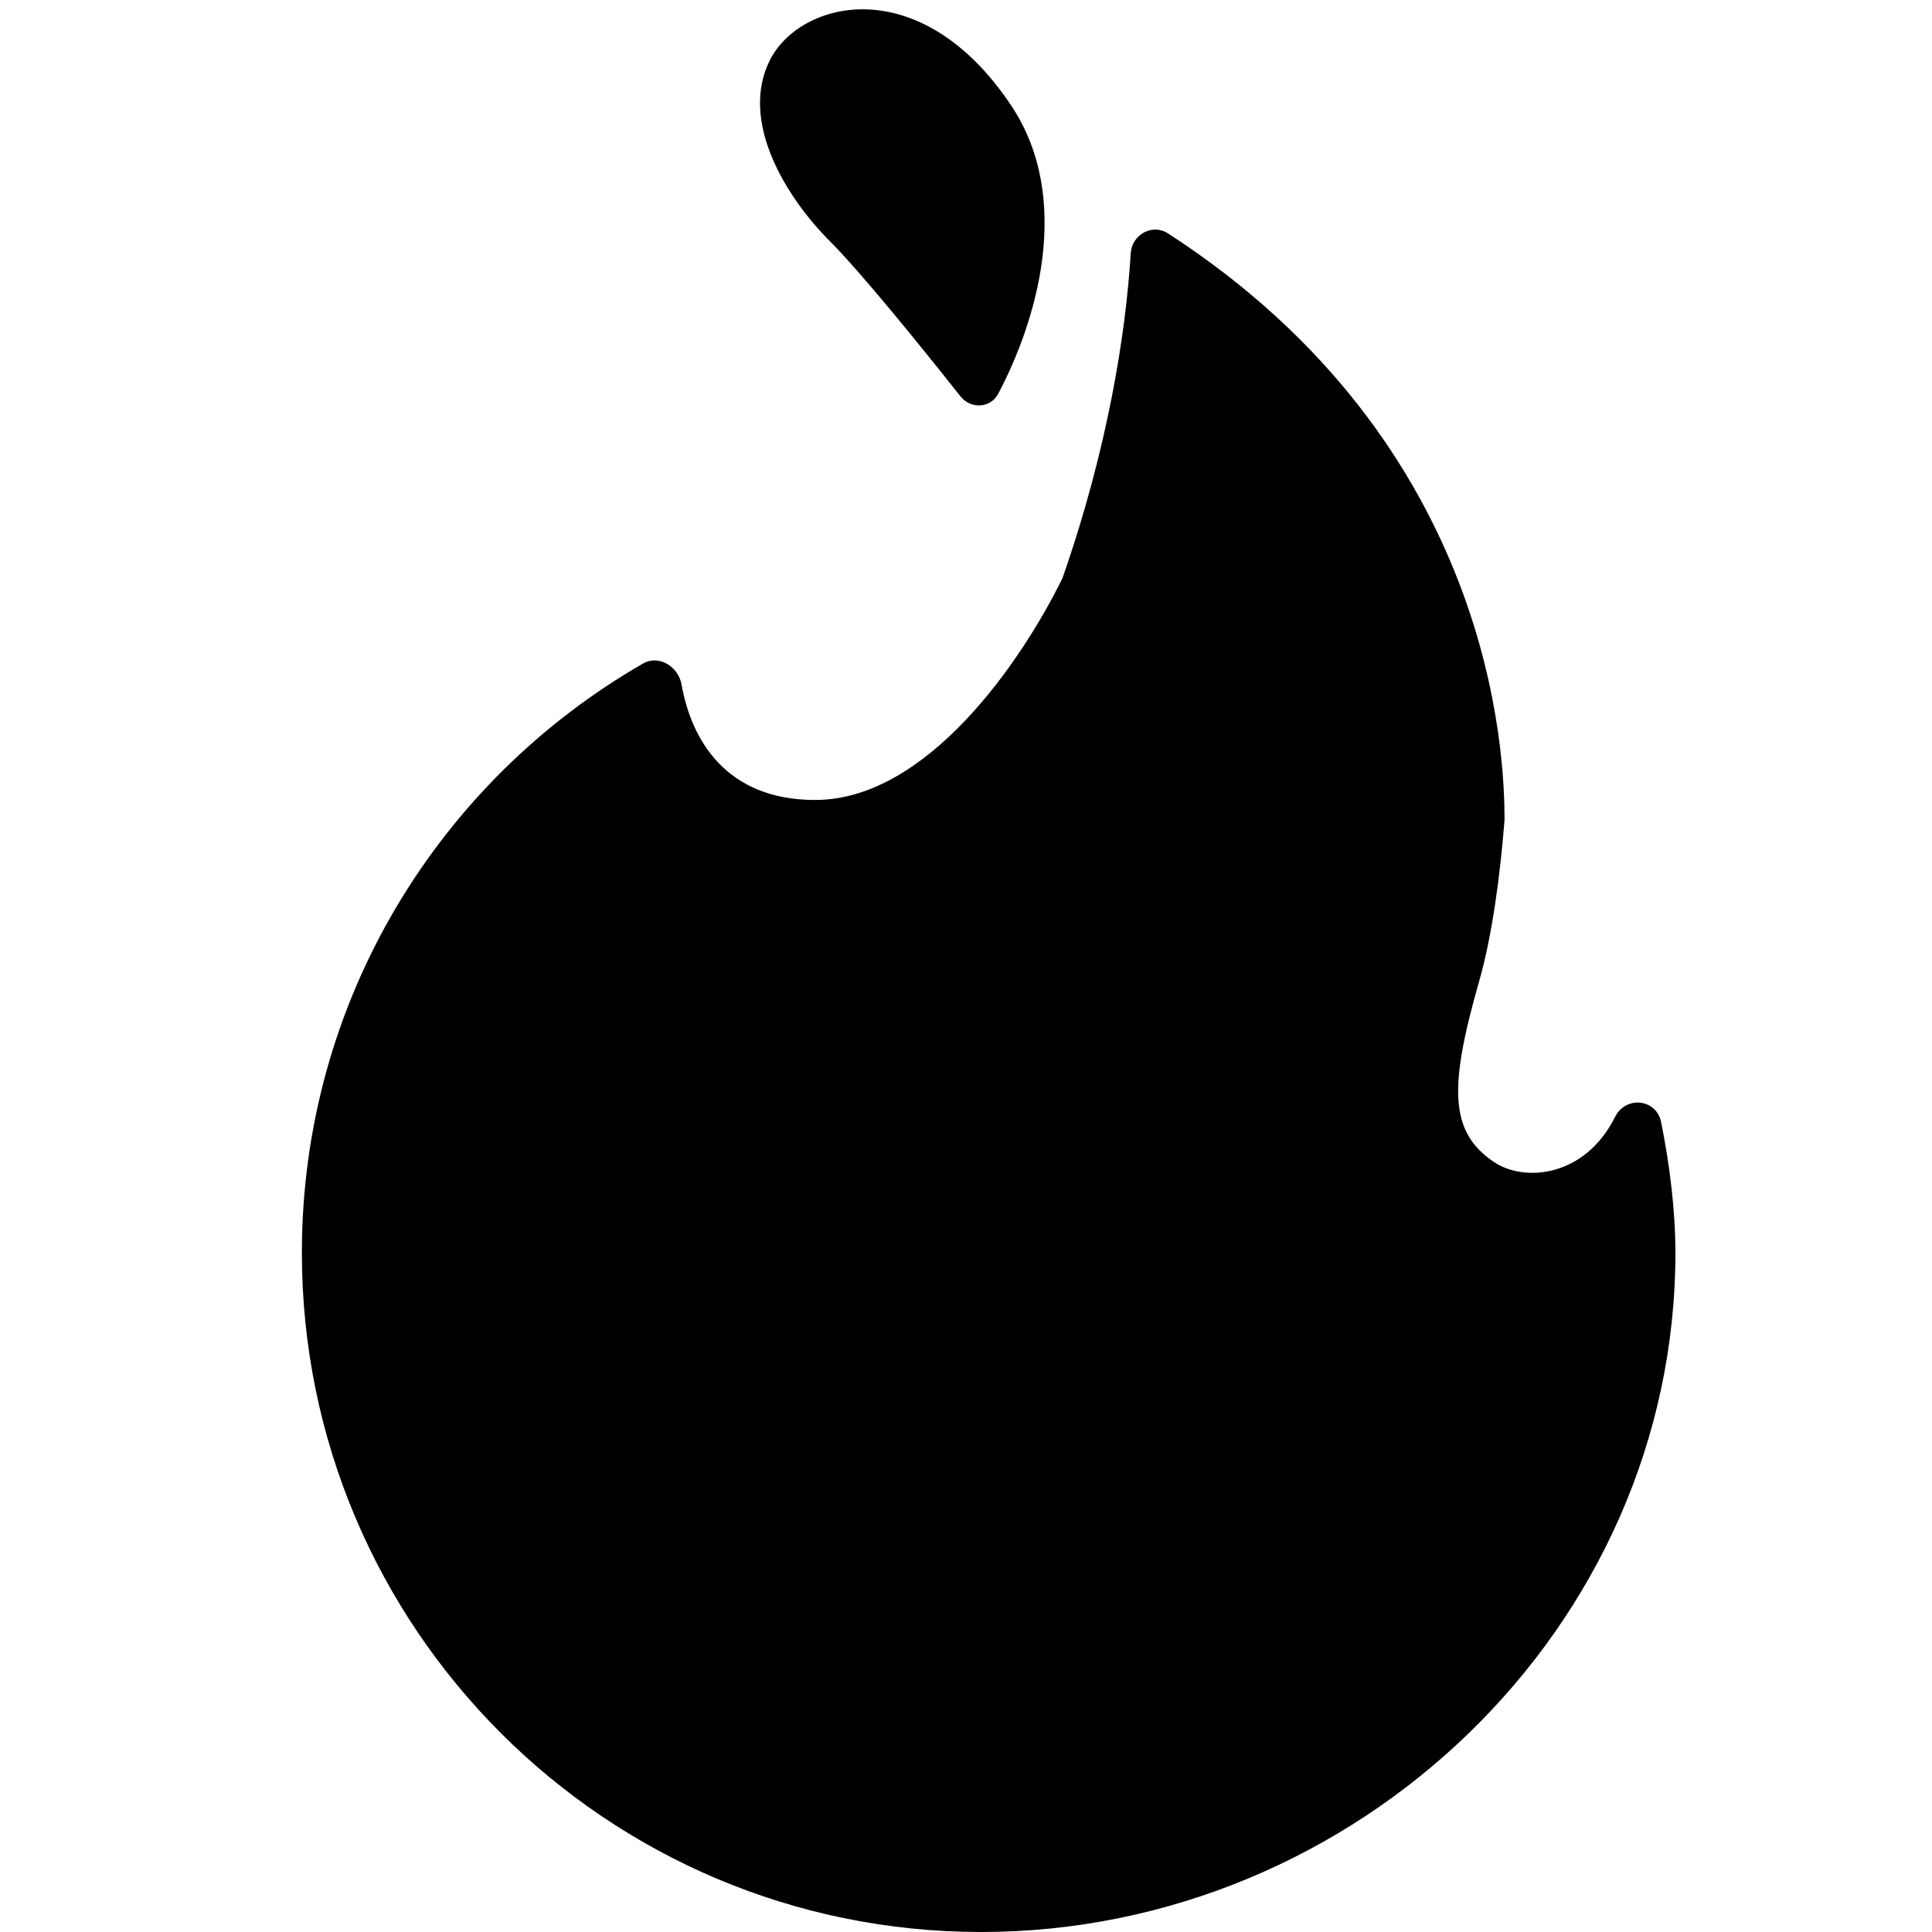 <svg width="64" height="64" viewBox="0 0 64 64" fill="none" xmlns="http://www.w3.org/2000/svg">
<path d="M33.065 13.047C34.308 10.706 35.577 6.616 33.5 3.5C30.5 -1 26.5 0 25.5 2C24.5 4 26 6.5 27.5 8C28.502 9.002 30.503 11.468 31.815 13.128C32.154 13.556 32.809 13.529 33.065 13.047Z" fill="black"/>
<path d="M22.578 22.677C22.473 22.082 21.827 21.678 21.304 21.979C14.549 25.862 10 33.149 10 41.5C10 53.926 20.074 64 32.5 64C44.926 64 55.5 53.926 55.5 41.5C55.5 40.099 55.313 38.595 55.027 37.172C54.87 36.395 53.855 36.291 53.5 37C52.5 39 50.5 39.166 49.5 38.5C48 37.5 48 36 49 32.5C49.438 30.966 49.697 28.962 49.84 27.161C49.84 25.074 49.523 14.741 38.688 7.73C38.17 7.395 37.493 7.775 37.456 8.391C37.3 10.999 36.703 14.849 35.193 19.159C33.816 21.956 30.692 26.5 27 26.5C24.024 26.5 22.893 24.471 22.578 22.677Z" fill="black"/>
</svg>
